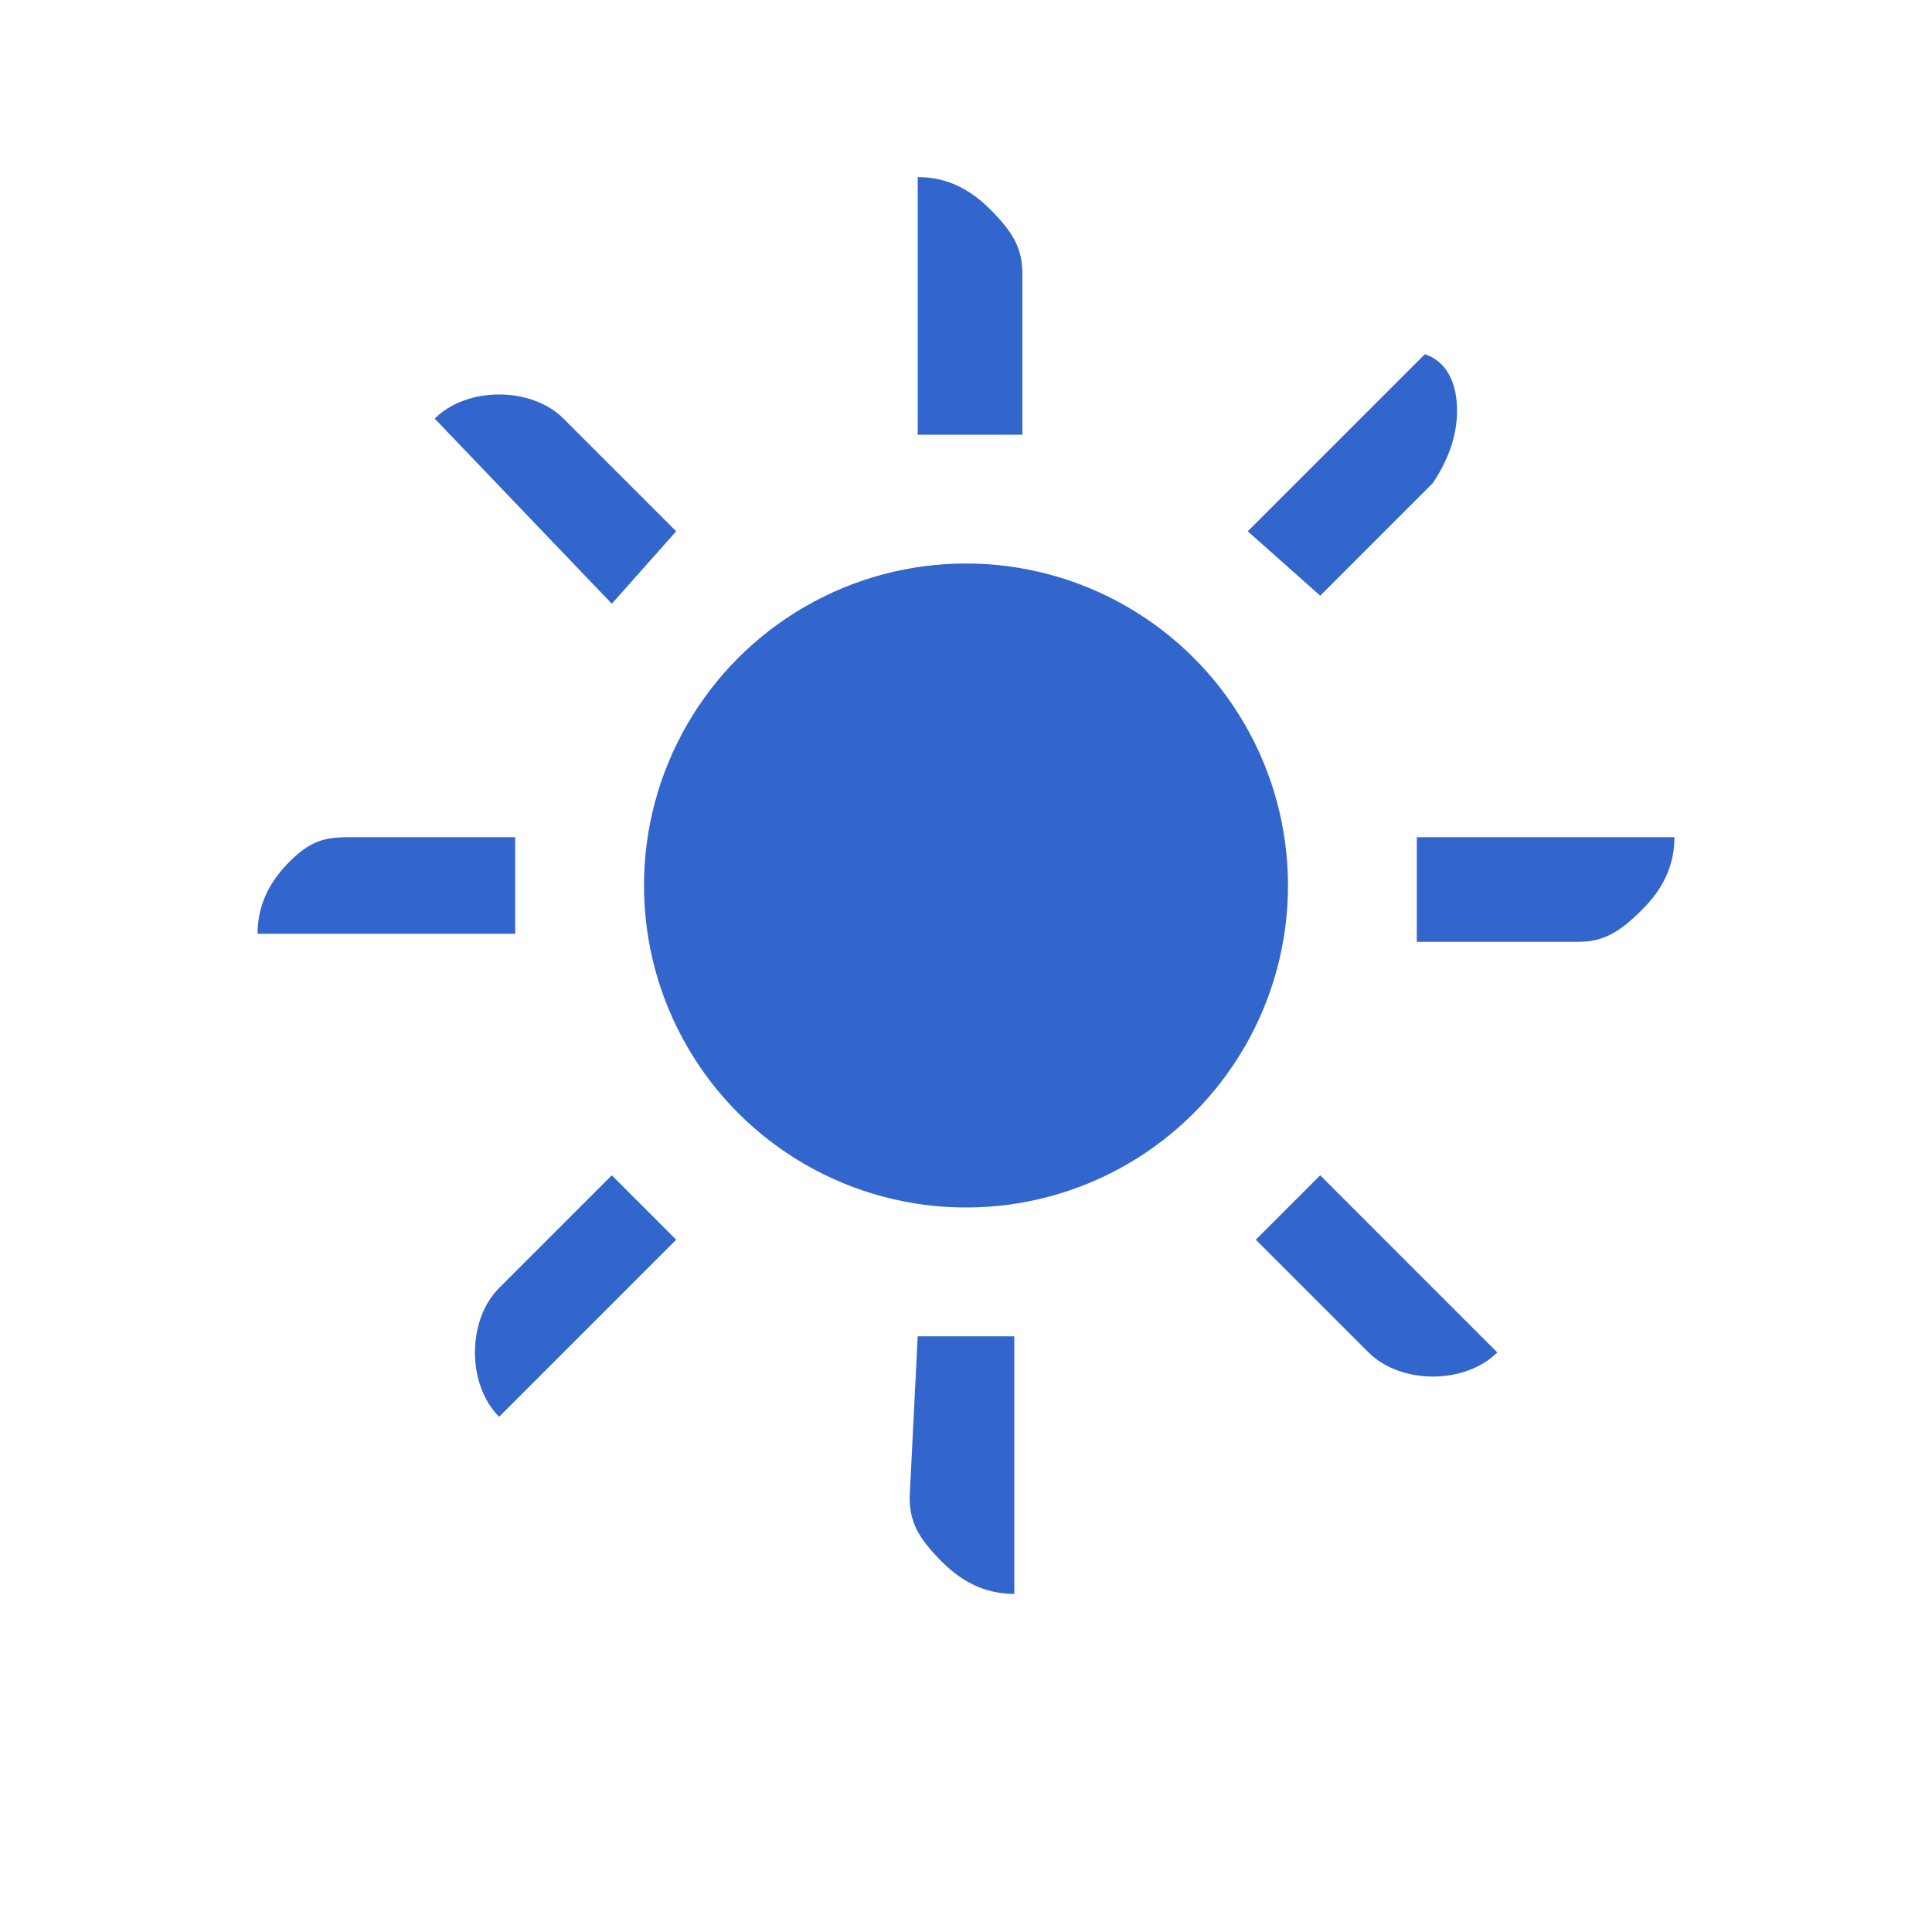 <svg xmlns="http://www.w3.org/2000/svg" width="24" height="24" viewBox="0 0 24 24"><g fill="#36c"><path d="M18.1 5.1c0 .3-.1.6-.3.9l-1.4 1.4-.9-.8 2.2-2.2c.3.1.4.4.4.7zm-.5 5.3h3.2c0 .3-.1.6-.4.9s-.5.4-.8.4h-2v-1.3zm-6.2-5V2.2c.3 0 .6.1.9.4s.4.5.4.8v2h-1.3zm6.4 11.7c-.3 0-.6-.1-.8-.3l-1.4-1.4.8-.8 2.2 2.2c-.2.2-.5.3-.8.3zM6.2 4.9c.3 0 .6.1.8.3l1.4 1.4-.8.9-2.2-2.3c.2-.2.5-.3.8-.3zm5.2 11.7h1.2v3.2c-.3 0-.6-.1-.9-.4s-.4-.5-.4-.8l.1-2zm-7-6.2h2v1.2H3.2c0-.3.1-.6.4-.9s.5-.3.8-.3zM6.2 16l1.4-1.4.8.8-2.2 2.2c-.2-.2-.3-.5-.3-.8s.1-.6.3-.8z"/><circle cx="12" cy="11" r="4"/></g></svg>